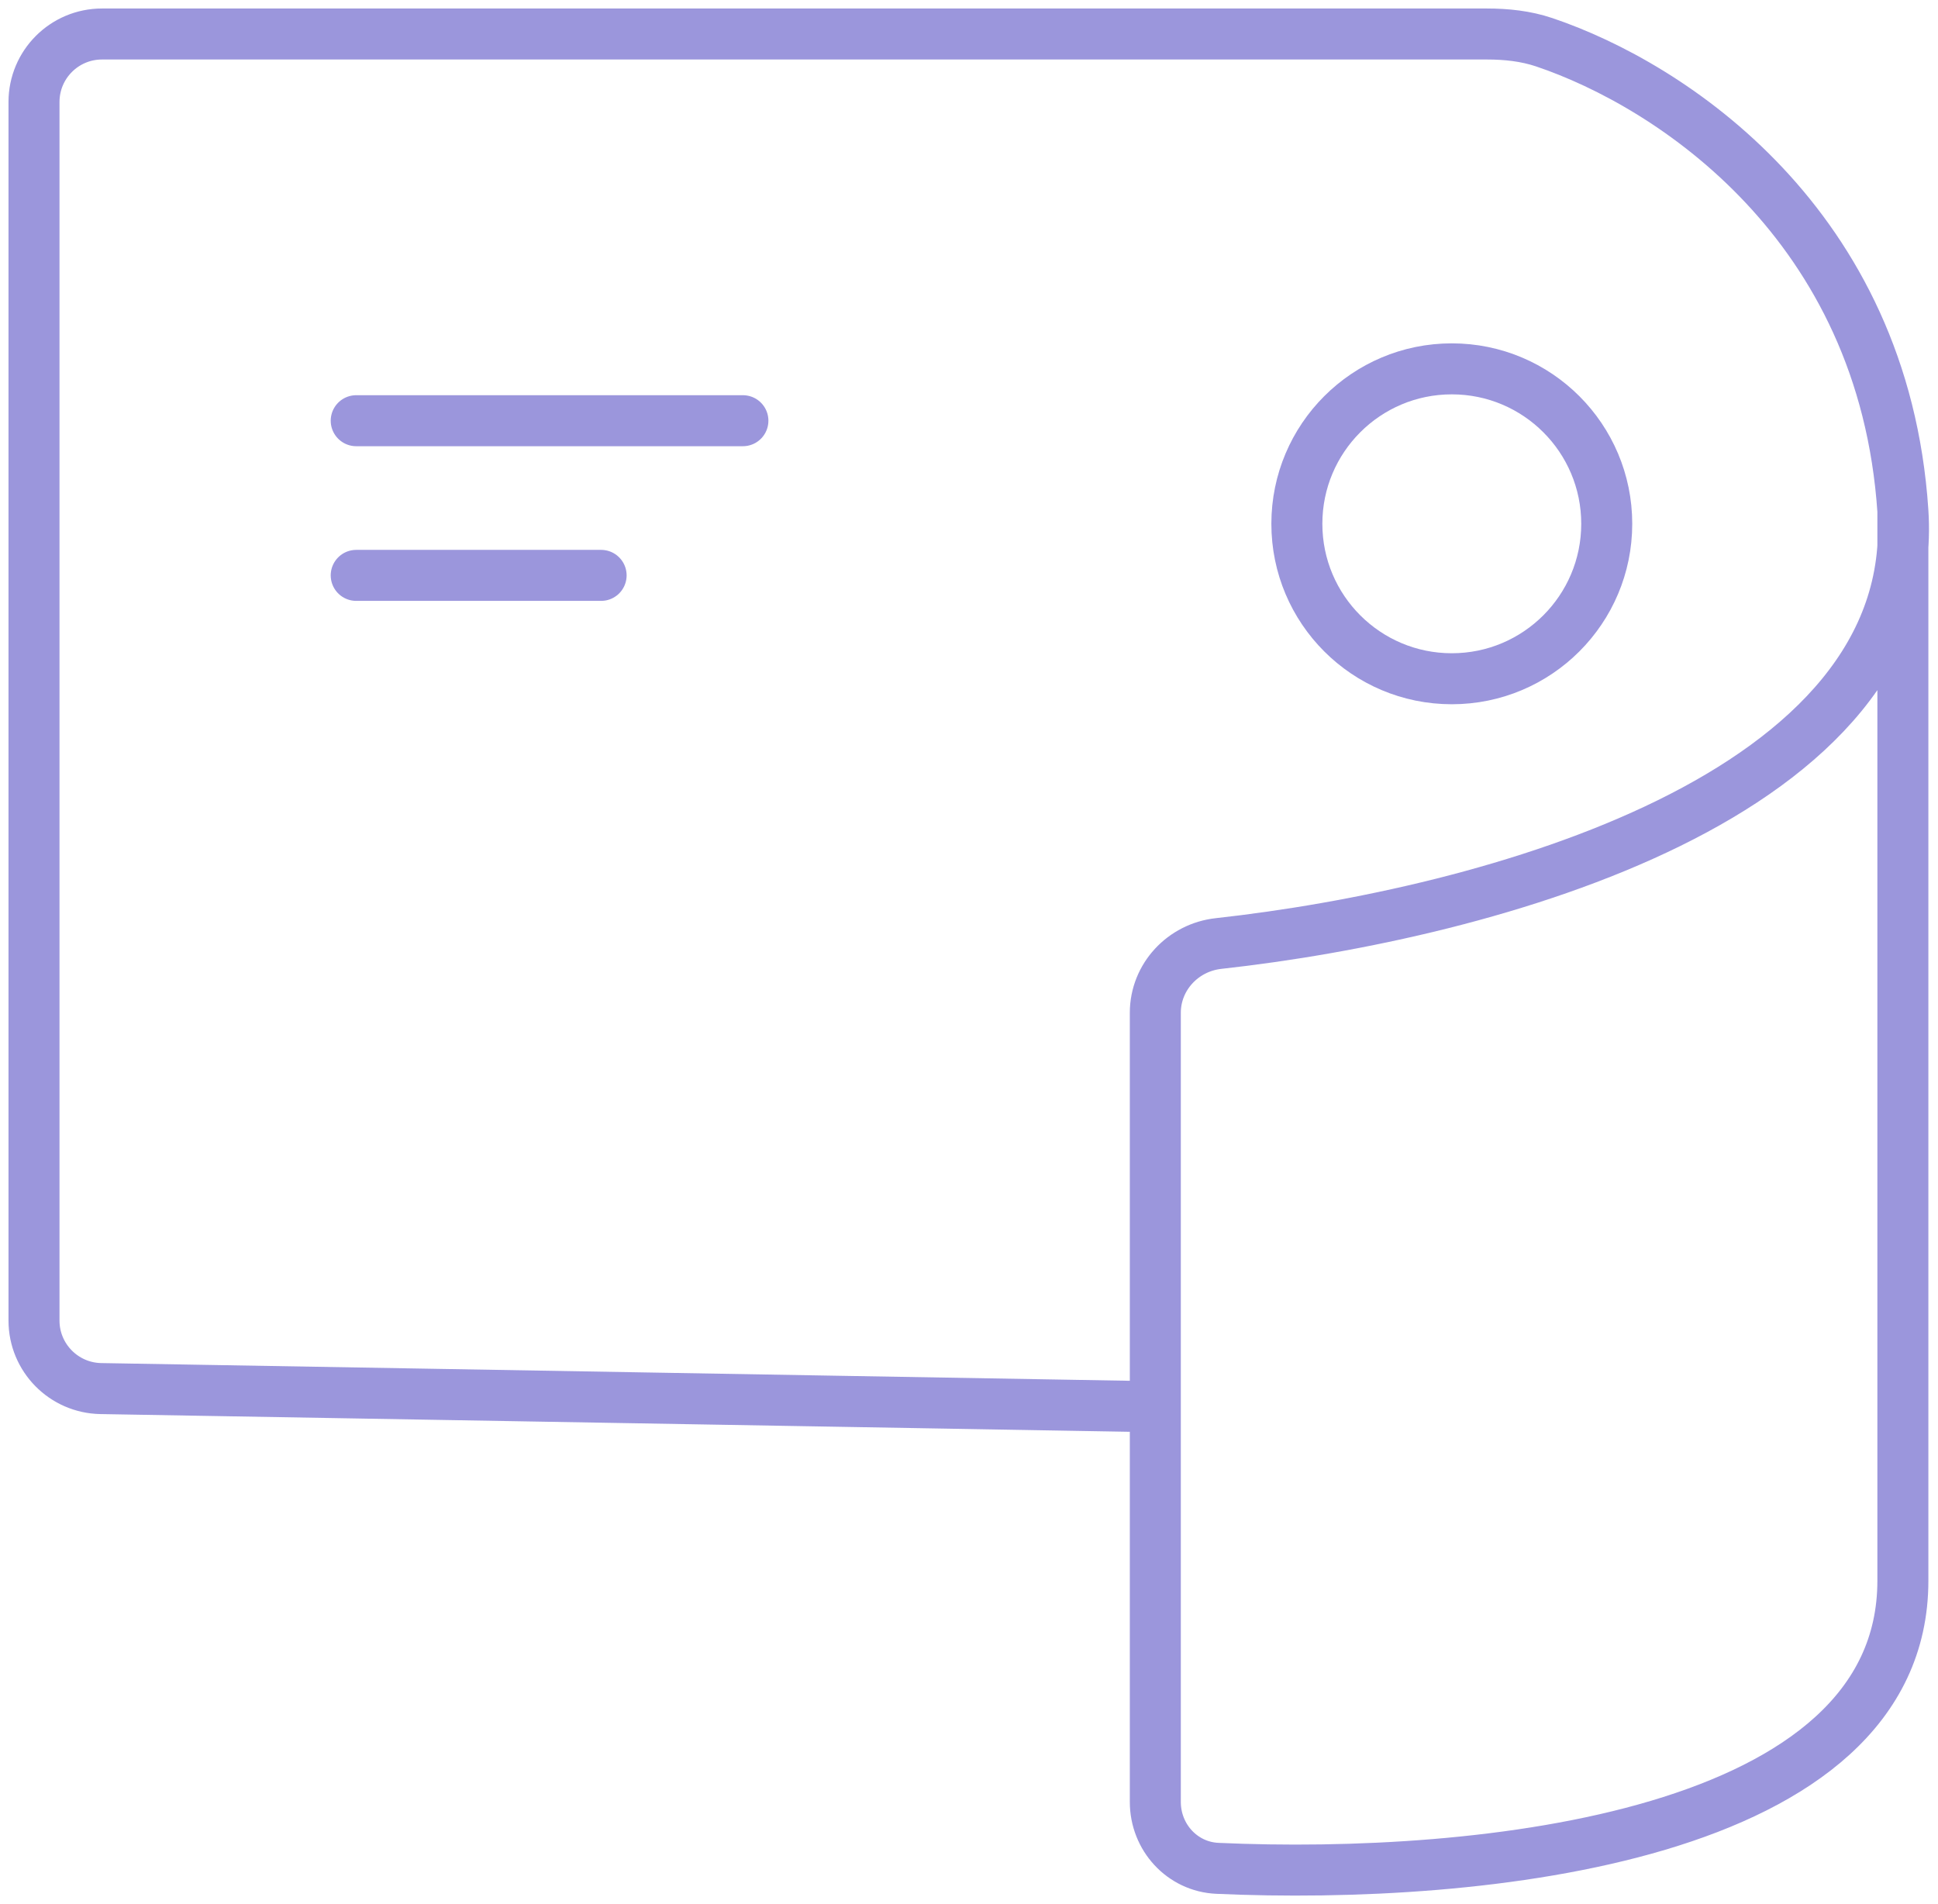 <svg width="57" height="56" viewBox="0 0 57 56" fill="none" xmlns="http://www.w3.org/2000/svg">
<g opacity="0.6">
<path d="M55.967 15.026C55.404 6.588 49.146 2.498 45.419 1.243C44.876 1.06 44.305 1 43.733 1H3C1.895 1 1 1.895 1 3V38.838C1 39.929 1.875 40.819 2.966 40.838L33.98 41.372M55.967 15.026C56.527 23.428 43.766 26.873 35.84 27.749C34.793 27.864 33.98 28.733 33.98 29.786V41.372M55.967 15.026C55.967 22.102 55.967 38.302 55.967 46.49C55.967 54.043 43.494 55.295 35.807 54.948C34.77 54.902 33.98 54.033 33.98 52.995V41.372M10.477 12.373H21.85M10.477 16.922H17.68" stroke="#5850C5" stroke-width="1.5" stroke-linecap="round"/>
<circle cx="42.7" cy="15.405" r="4.557" stroke="#5850C5" stroke-width="1.5"/>
</g>
</svg>
